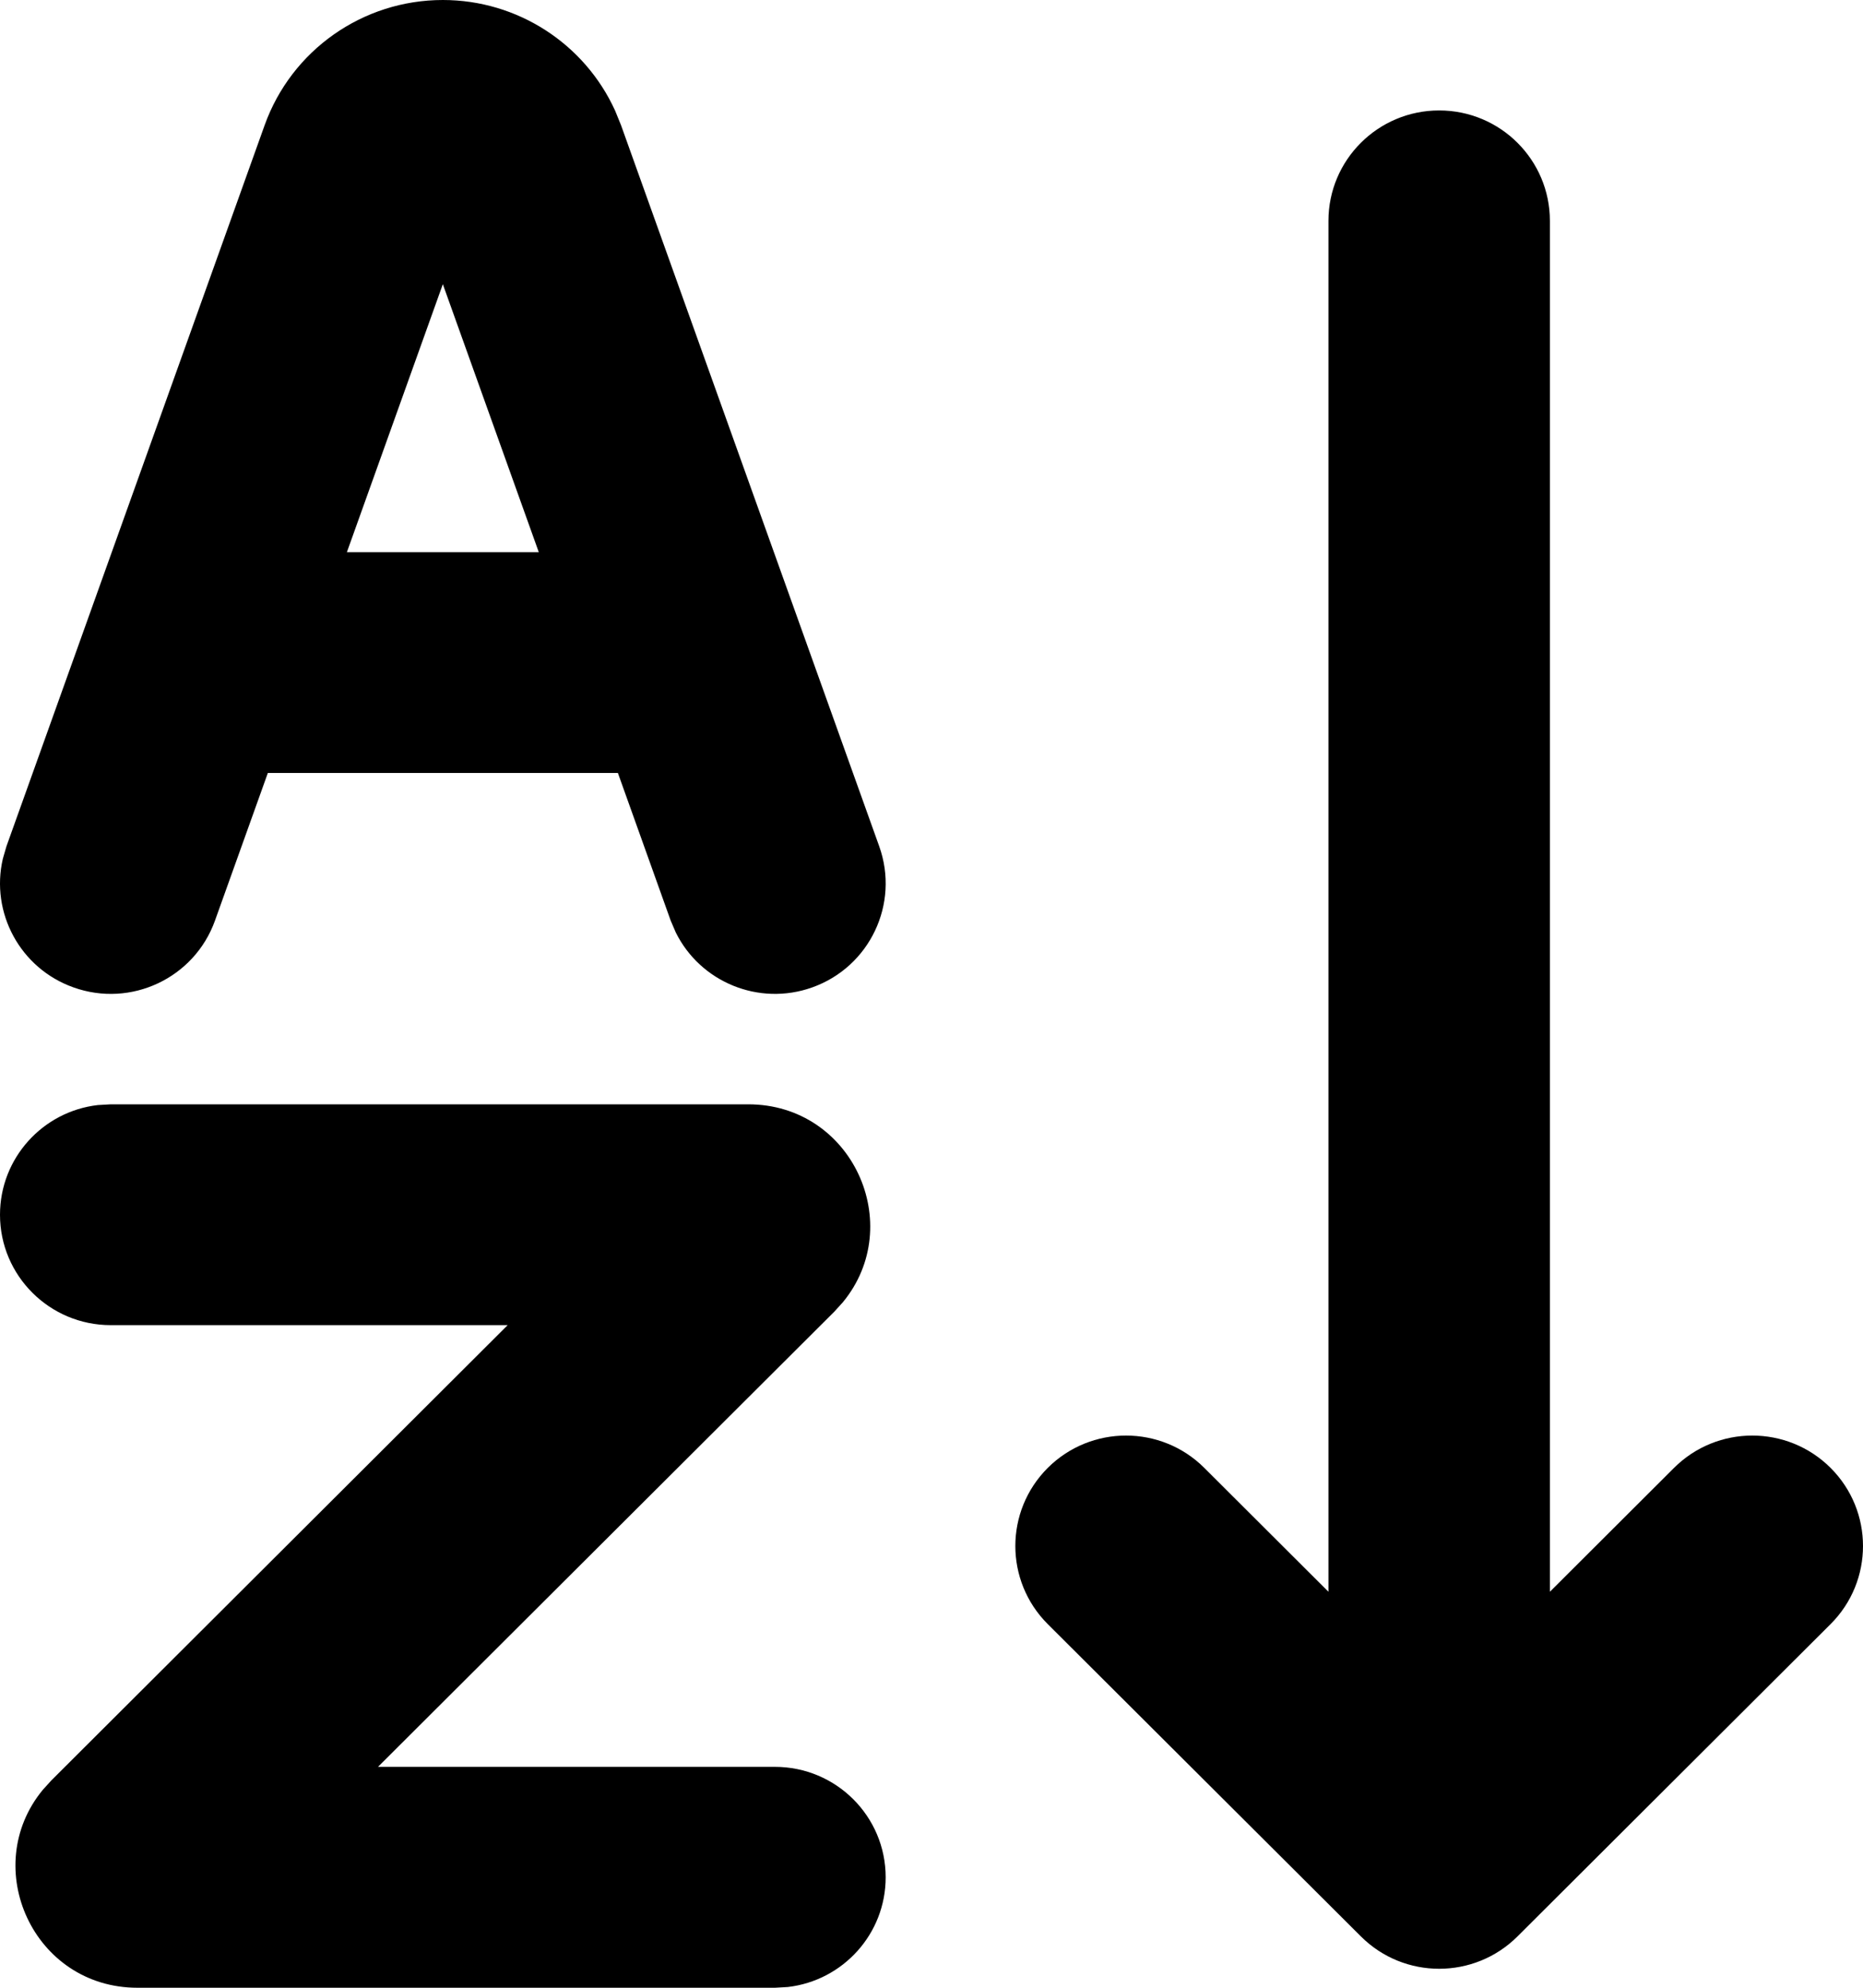 <svg 
  width="30" 
  height="32" 
  viewBox="0 0 30 32" 
  fill="none" 
  xmlns="http://www.w3.org/2000/svg"
>
  <path 
    fill="currentColor" 
    fill-rule="evenodd" 
    clip-rule="evenodd" 
    d="M12.049 17.778C13.726 17.778 14.599 19.719 13.573 20.964L13.435 21.116L6.087 28.444H12.479C13.464 28.444 14.262 29.24 14.262 30.222C14.262 31.134 13.574 31.885 12.687 31.988L12.479 32H2.214C0.536 32 -0.337 30.059 0.689 28.814L0.827 28.662L8.175 21.333H1.783C0.799 21.333 0 20.537 0 19.556C0 18.644 0.689 17.892 1.575 17.79L1.783 17.778H12.049ZM23.175 1.778C24.16 1.778 24.958 2.574 24.958 3.556V25.625L26.957 23.631C27.653 22.937 28.782 22.937 29.478 23.631C30.174 24.326 30.174 25.451 29.478 26.146L24.436 31.174C23.739 31.868 22.611 31.868 21.915 31.174L16.872 26.146C16.176 25.451 16.176 24.326 16.872 23.631C17.569 22.937 18.697 22.937 19.393 23.631L21.392 25.625V3.556C21.392 2.574 22.191 1.778 23.175 1.778ZM7.131 0C8.333 0 9.414 0.703 9.905 1.781L10.001 2.017L14.158 13.624C14.489 14.549 14.006 15.566 13.079 15.896C12.218 16.203 11.277 15.809 10.882 15.011L10.8 14.82L9.95 12.444H4.313L3.462 14.82C3.131 15.745 2.111 16.227 1.184 15.896C0.323 15.59 -0.156 14.691 0.046 13.824L0.104 13.624L4.261 2.017C4.694 0.807 5.843 0 7.131 0ZM7.131 4.575L5.586 8.889H8.676L7.131 4.575Z"
  />
</svg>
